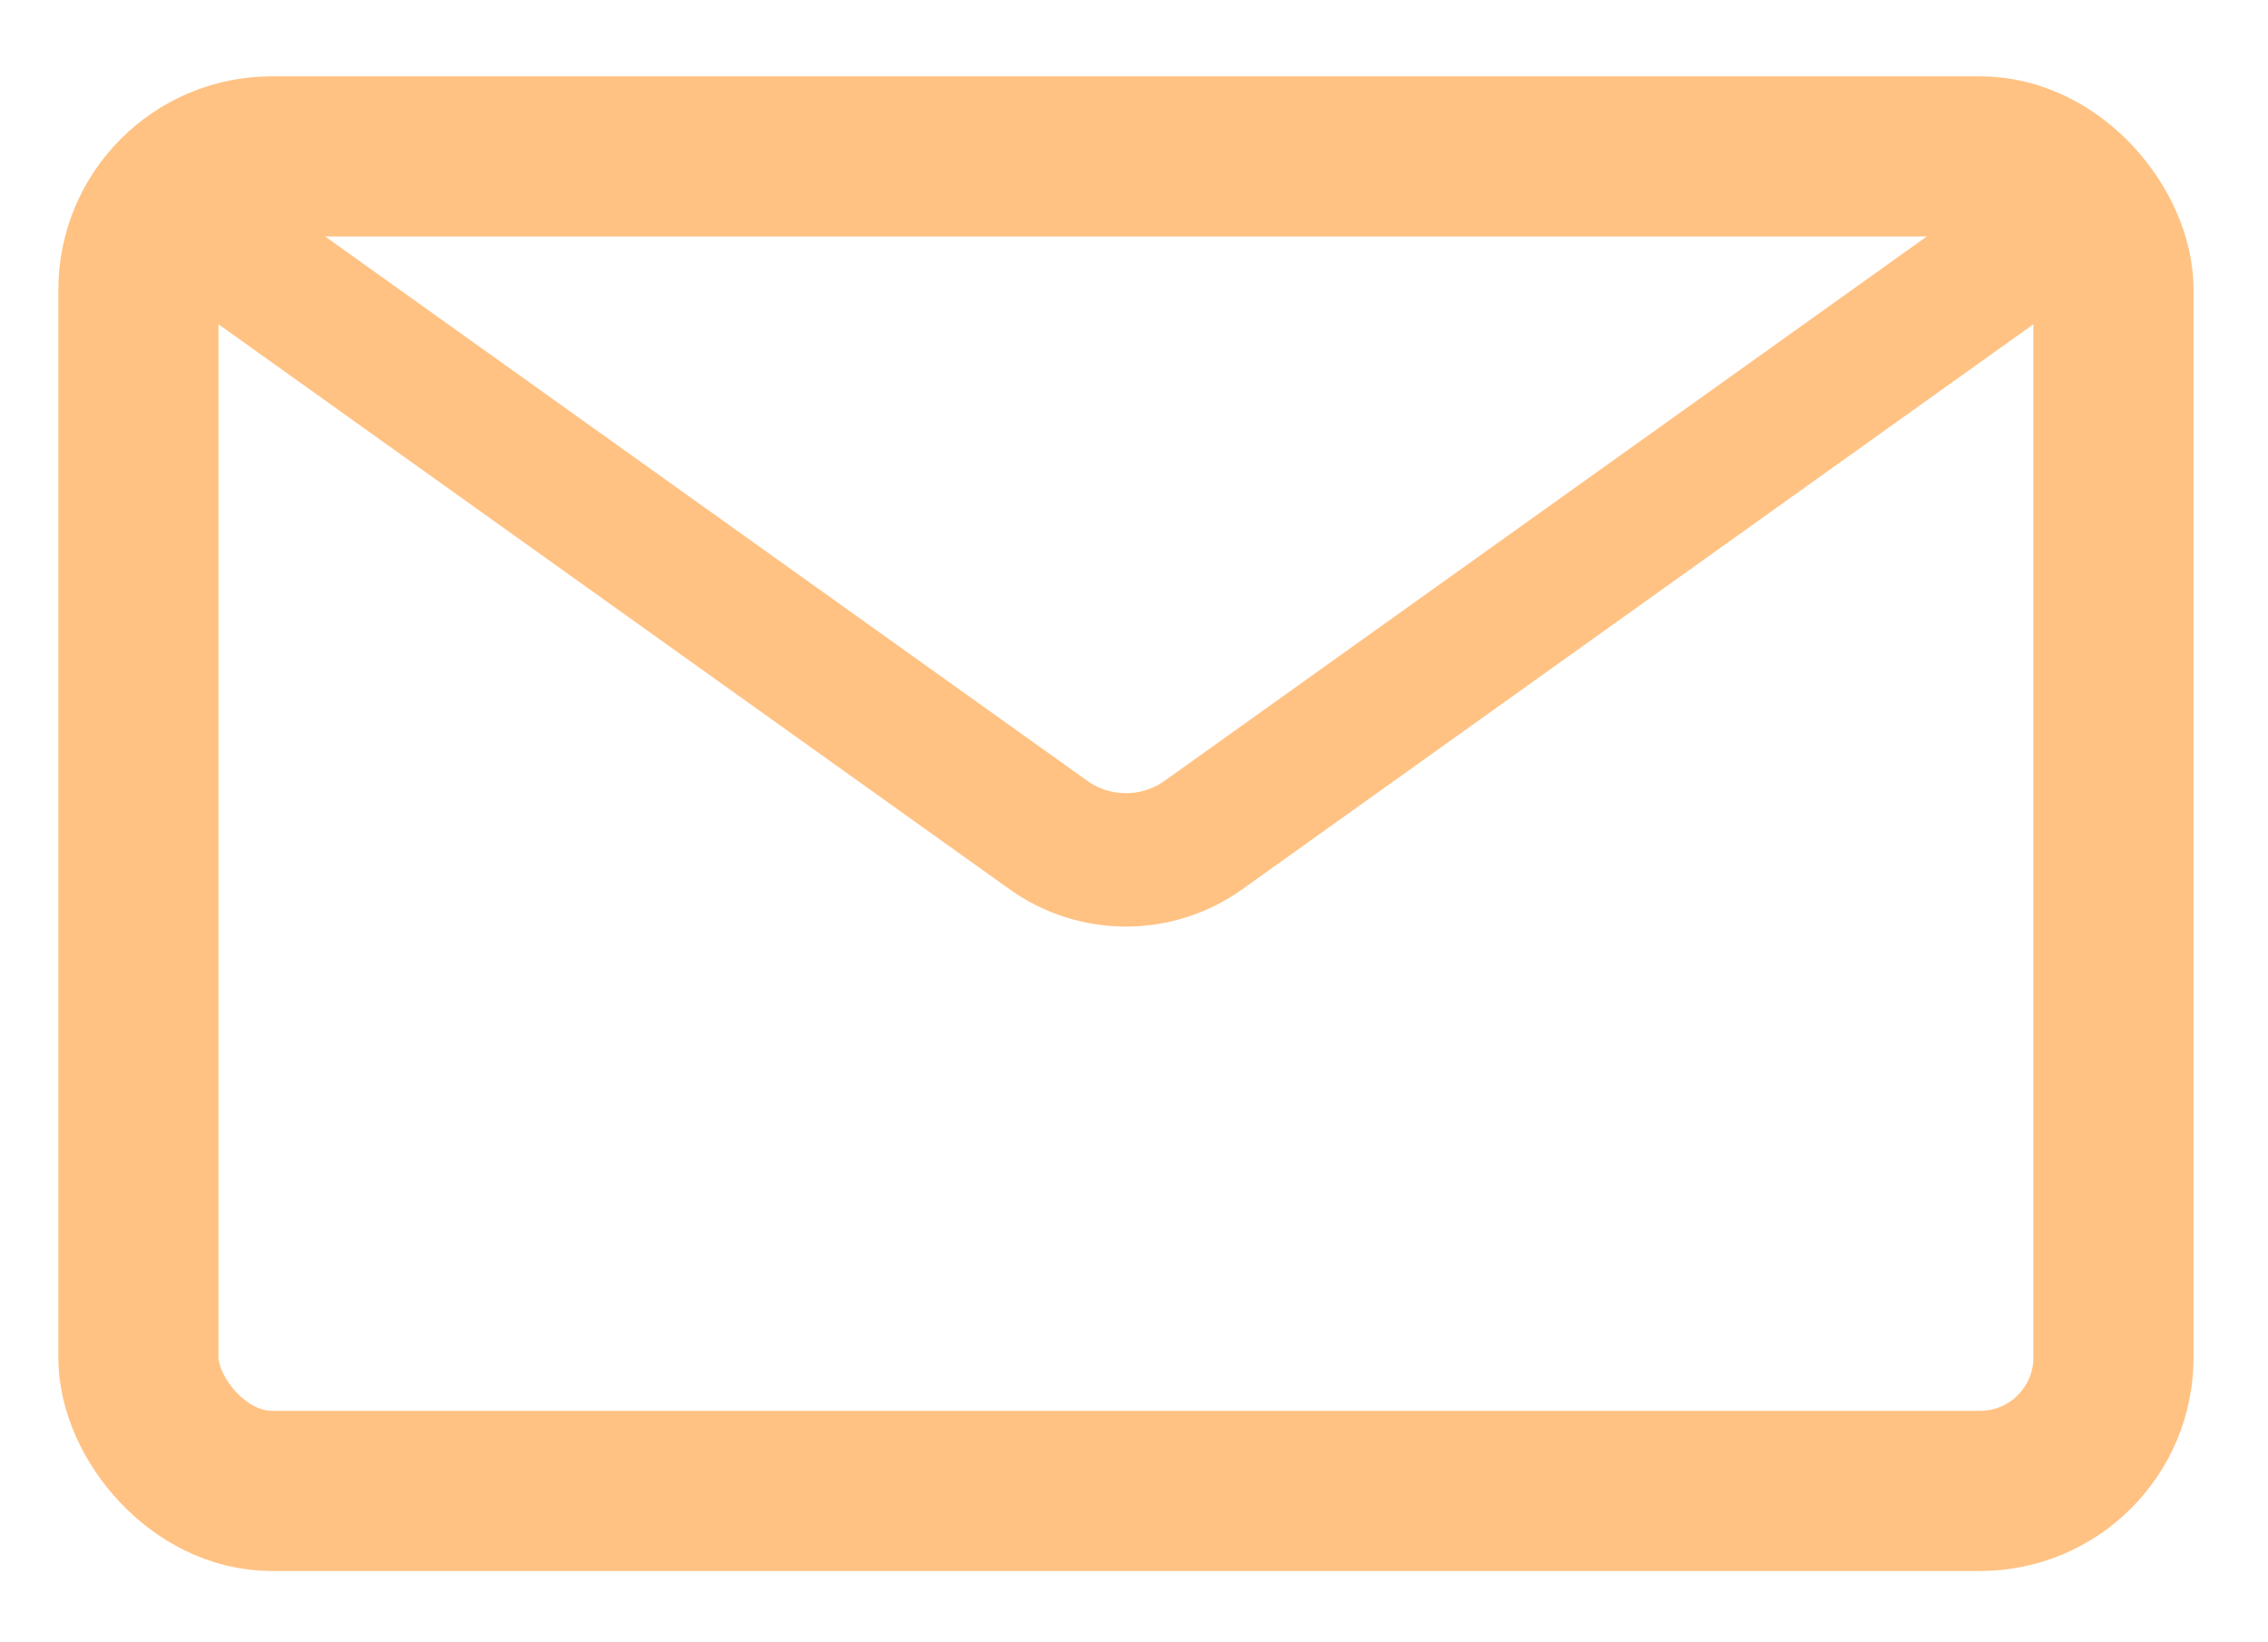 <svg width="29" height="21" viewBox="0 0 29 21" fill="none" xmlns="http://www.w3.org/2000/svg">
<rect x="1.77" y="2" width="25.254" height="17.064" rx="1.706" stroke="#FFC283" stroke-width="2.048"/>
<path d="M26.342 2.854L15.389 10.677C14.796 11.101 13.998 11.101 13.405 10.677L2.452 2.854" stroke="#FFC283" stroke-width="1.706"/>
</svg>
